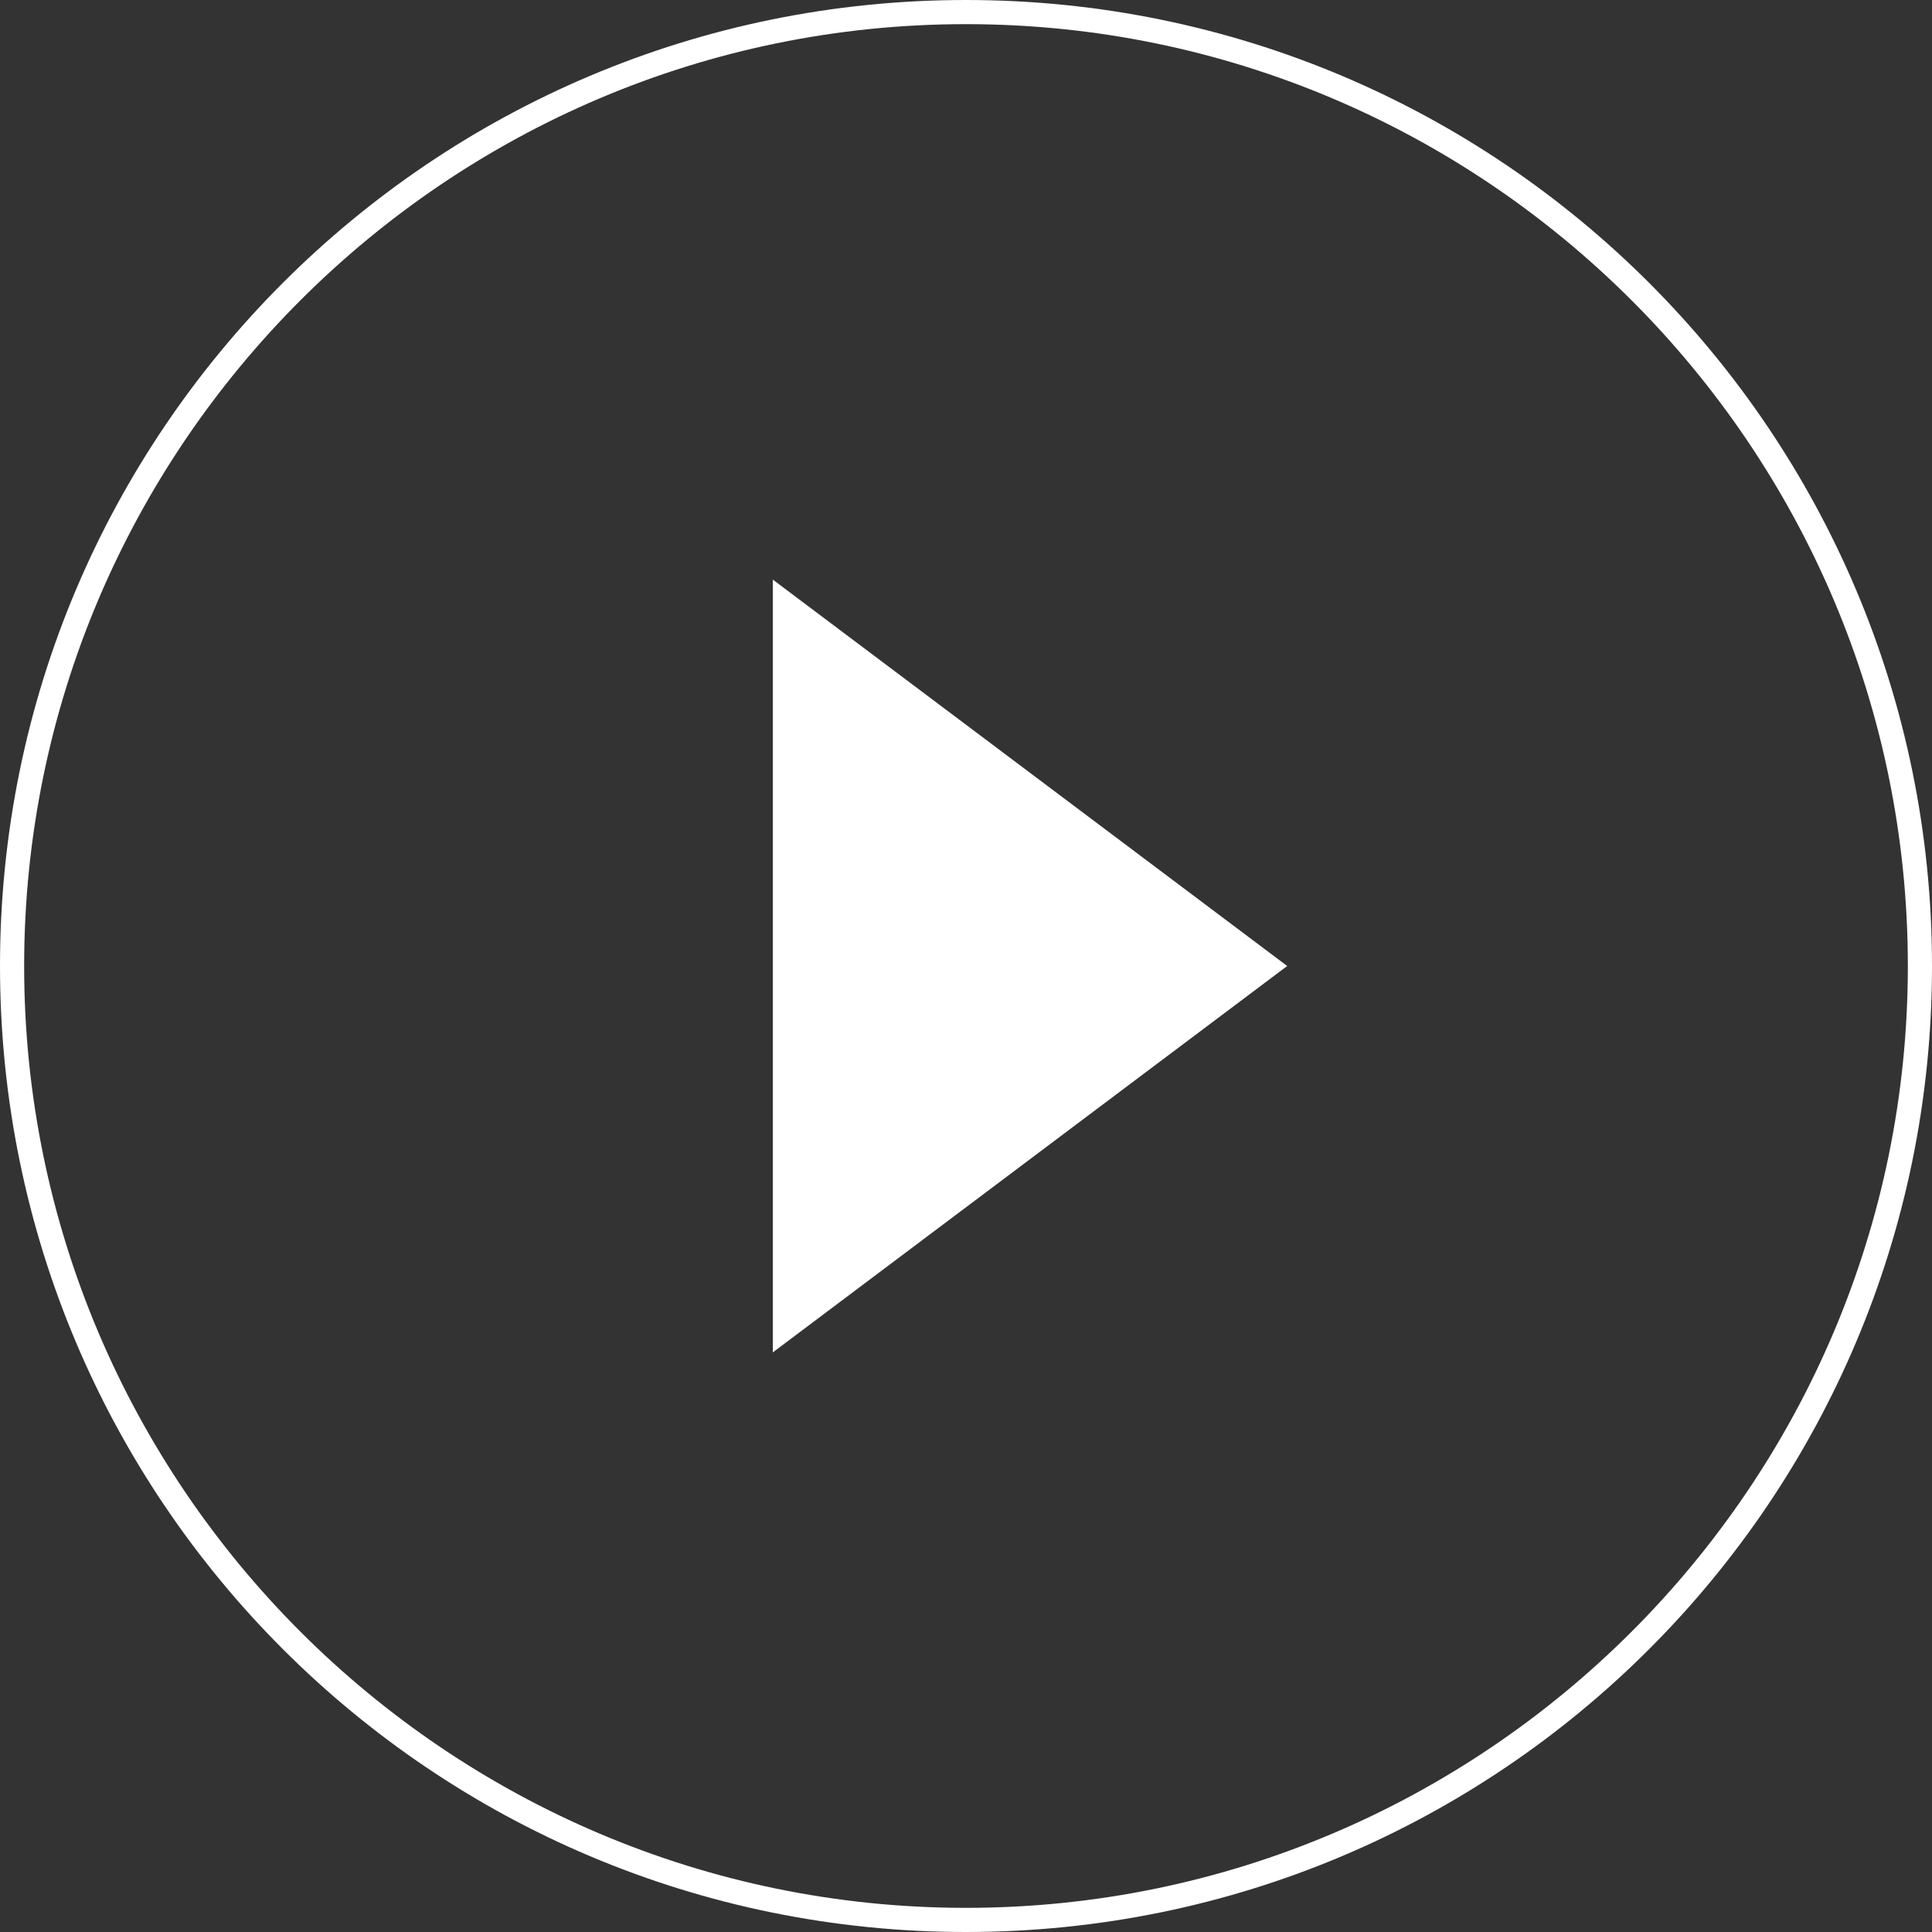 <svg id="Layer_1" xmlns="http://www.w3.org/2000/svg" width="80" height="80" viewBox="0 0 80 80"><rect x="0" y="0" width="80" height="80" fill="#333333" stroke="none"/><style>.st0{fill:#fff}</style><path id="XMLID_19_" class="st0" d="M40 1c21.5 0 39 17.5 39 39S61.5 79 40 79 1 61.5 1 40 18.5 1 40 1m0-1C17.9 0 0 17.9 0 40s17.9 40 40 40 40-17.9 40-40S62.1 0 40 0z"/><path class="st0" d="M53.3 40L32 56V24z"/></svg>